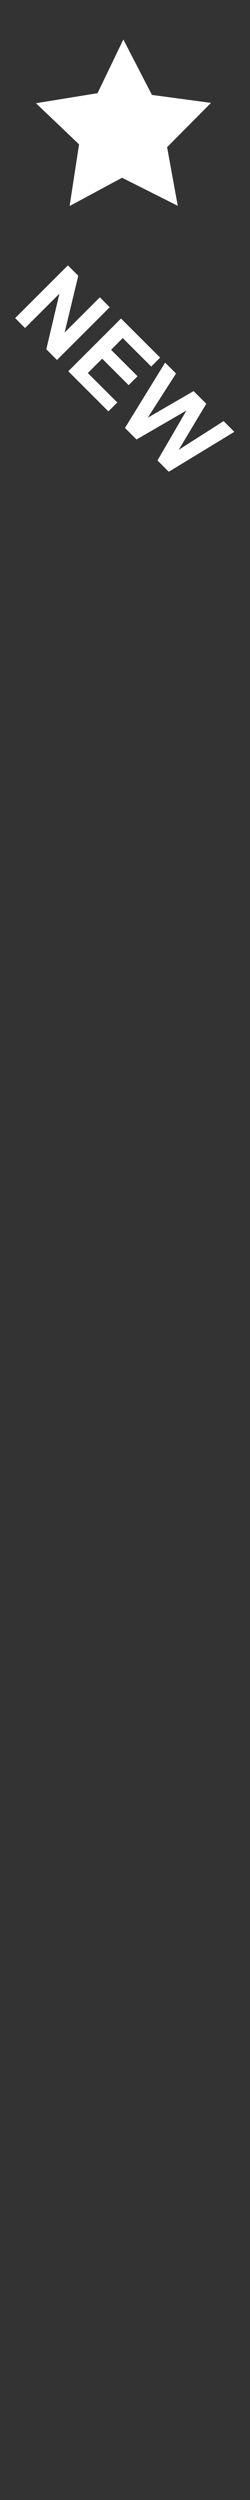 <?xml version="1.0" encoding="UTF-8" standalone="no"?>
<!-- Created with Inkscape (http://www.inkscape.org/) -->

<svg
   xmlns:dc="http://purl.org/dc/elements/1.1/"
   xmlns:cc="http://creativecommons.org/ns#"
   xmlns:rdf="http://www.w3.org/1999/02/22-rdf-syntax-ns#"
   xmlns:svg="http://www.w3.org/2000/svg"
   xmlns="http://www.w3.org/2000/svg"
   xmlns:sodipodi="http://sodipodi.sourceforge.net/DTD/sodipodi-0.dtd"
   xmlns:inkscape="http://www.inkscape.org/namespaces/inkscape"
   width="50"
   height="500"
   id="svg3777"
   version="1.1"
   inkscape:version="0.48.5 r10040"
   sodipodi:docname="icon-catalog.svg">
  <rect width="100%" height="100%" fill="#333333" stroke="none"/>
  <defs
     id="defs3779" />
  <sodipodi:namedview
     id="base"
     pagecolor="#ffffff"
     bordercolor="#666666"
     borderopacity="1.0"
     inkscape:pageopacity="0.0"
     inkscape:pageshadow="2"
     inkscape:zoom="2.8284271"
     inkscape:cx="60.060838"
     inkscape:cy="428.59979"
     inkscape:document-units="px"
     inkscape:current-layer="layer1"
     showgrid="false"
     fit-margin-top="0"
     fit-margin-left="0"
     fit-margin-right="0"
     fit-margin-bottom="0"
     inkscape:window-width="2560"
     inkscape:window-height="1033"
     inkscape:window-x="-4"
     inkscape:window-y="-4"
     inkscape:window-maximized="1"
     showguides="true"
     inkscape:guide-bbox="true">
    <sodipodi:guide
       orientation="0,1"
       position="52,450"
       id="guide3753" />
    <sodipodi:guide
       orientation="0,1"
       position="53.961,400.001"
       id="guide3755" />
  </sodipodi:namedview>
  <g
     inkscape:label="Layer 1"
     inkscape:groupmode="layer"
     id="layer1"
     transform="translate(-679.634,44.988)">
    <path
       sodipodi:type="star"
       style="fill:#ffffff;fill-opacity:1;stroke:none"
       id="path2996"
       sodipodi:sides="5"
       sodipodi:cx="-1067.9838"
       sodipodi:cy="777.60071"
       sodipodi:r1="30.267727"
       sodipodi:r2="15.230773"
       sodipodi:arg1="-0.26179939"
       sodipodi:arg2="0.40013342"
       inkscape:flatsided="false"
       inkscape:rounded="0"
       inkscape:randomized="0"
       d="m -1038.747,769.767 -15.209,13.767 2.457,19.452 -17.793,-10.21 -17.74,8.348 4.212,-20.077 -13.421,-14.292 20.396,-2.198 9.445,-17.181 8.393,18.719 z"
       inkscape:transform-center-x="0.014984917"
       inkscape:transform-center-y="-1.7429029"
       transform="matrix(0.607,-0.033,0.033,0.607,1326.947,-525.938)" />
    <g
       transform="matrix(0.707,0.707,-0.707,0.707,0,0)"
       style="font-size:20.841px;font-style:normal;font-variant:normal;font-weight:bold;font-stretch:normal;text-align:start;line-height:125%;letter-spacing:0px;word-spacing:0px;writing-mode:lr-tb;text-anchor:start;fill:#ffffff;fill-opacity:1;stroke:none;font-family:Sans;-inkscape-font-specification:Sans Bold"
       id="text3768">
      <path
         d="m 495.97,-469.61 0,-14.918 2.931,0 6.106,9.963 0,-9.963 2.798,0 0,14.918 -3.022,0 -6.014,-9.729 0,9.729 z"
         style=""
         id="path3775" />
      <path
         d="m 511,-469.61 0,-14.918 11.062,0 0,2.524 -8.049,0 0,3.307 7.49,0 0,2.514 -7.49,0 0,4.06 8.334,0 0,2.514 z"
         style=""
         id="path3777" />
      <path
         d="m 527.038,-469.61 -3.562,-14.918 3.083,0 2.249,10.247 2.727,-10.247 3.582,0 2.615,10.42 2.29,-10.42 3.033,0 -3.623,14.918 -3.195,0 -2.971,-11.153 -2.961,11.153 z"
         style=""
         id="path3779" />
    </g>
  </g>
</svg>
